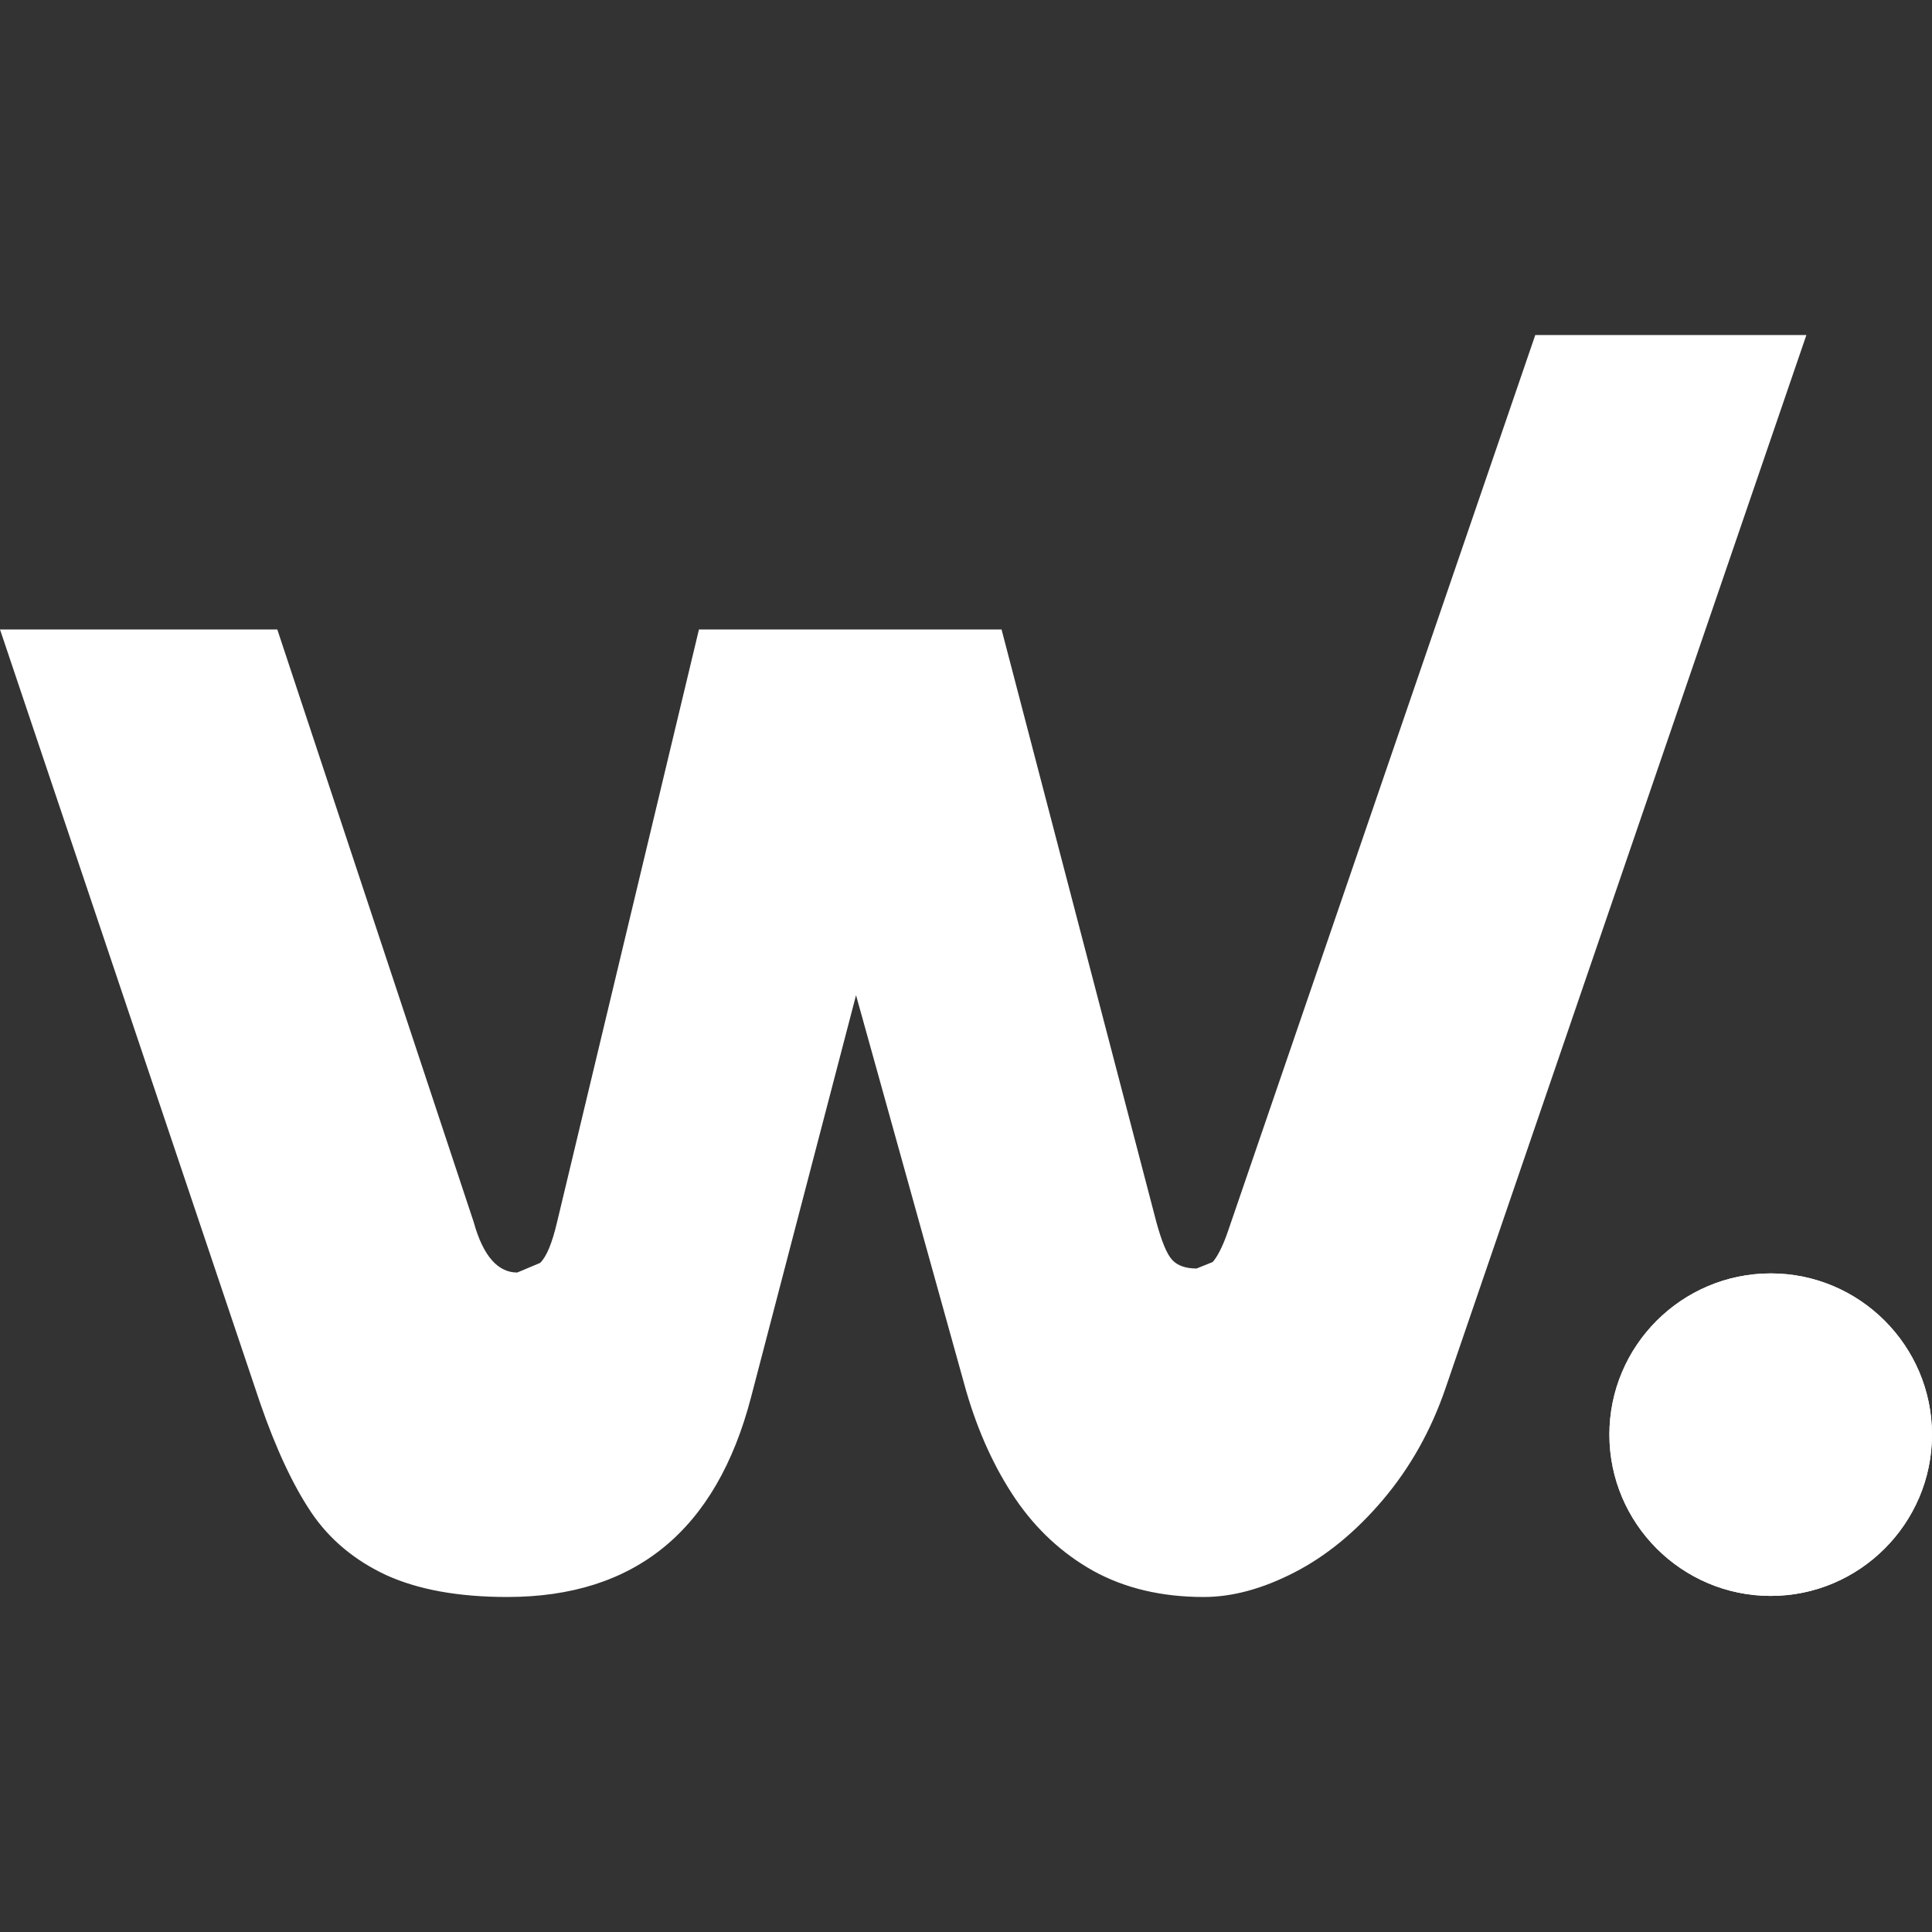 <svg id="SvgjsSvg1013" width="288" height="288" xmlns="http://www.w3.org/2000/svg" version="1.1" xmlns:xlink="http://www.w3.org/1999/xlink" xmlns:svgjs="http://svgjs.com/svgjs"><rect width="100%" height="100%" fill="#333333" stroke="none"/><defs id="SvgjsDefs1014"></defs><g id="SvgjsG1015" transform="matrix(1,0,0,1,0,0)"><svg xmlns="http://www.w3.org/2000/svg" width="288" height="288" viewBox="0 .003 421 274.997"><g fill="#ffffff" class="colordc1354 svgShape"><path d="M385.872 204.488c-19.401 0-35.171 15.769-35.171 35.127 0 19.359 15.77 35.15 35.17 35.15 19.338 0 35.129-15.791 35.129-35.15 0-19.358-15.791-35.127-35.128-35.127M264.25 202.01l-3.505 1.41c-2.372 0-4.167-.62-5.342-1.902-1.175-1.303-2.265-4.017-3.42-8.205L218.247 64.169h-65.94l-30.918 129.144c-1.068 4.55-2.287 7.543-3.697 8.889l-4.98 2.094c-4.251 0-7.456-3.653-9.486-10.982L60.427 64.169H0l56.666 168.503c3.44 9.979 7.179 17.969 11.154 23.889 3.996 5.918 9.444 10.448 16.346 13.674C91.132 273.398 99.87 275 110.555 275c27.799 0 45.534-14.486 53.098-43.504l22.885-87.627 23.995 86.217c2.628 9.039 6.24 16.9 10.748 23.547 4.51 6.623 10.172 11.88 16.967 15.684 6.857 3.78 14.893 5.684 24.059 5.684 6.262 0 12.842-1.795 19.766-5.363 6.9-3.547 13.332-8.803 19.273-15.812 5.918-6.987 10.49-15.085 13.652-24.337L393.63.005H334.55l-66.966 195.297c-1.22 3.609-2.48 5.767-3.334 6.708" fill="#ffffff" class="color000 svgShape"></path><path d="M385.872 274.766c-19.401 0-35.171-15.791-35.171-35.15 0-19.358 15.77-35.127 35.17-35.127 19.338 0 35.129 15.769 35.129 35.127 0 19.359-15.791 35.15-35.128 35.15" fill="#ffffff" class="color000 svgShape"></path></g></svg></g></svg>